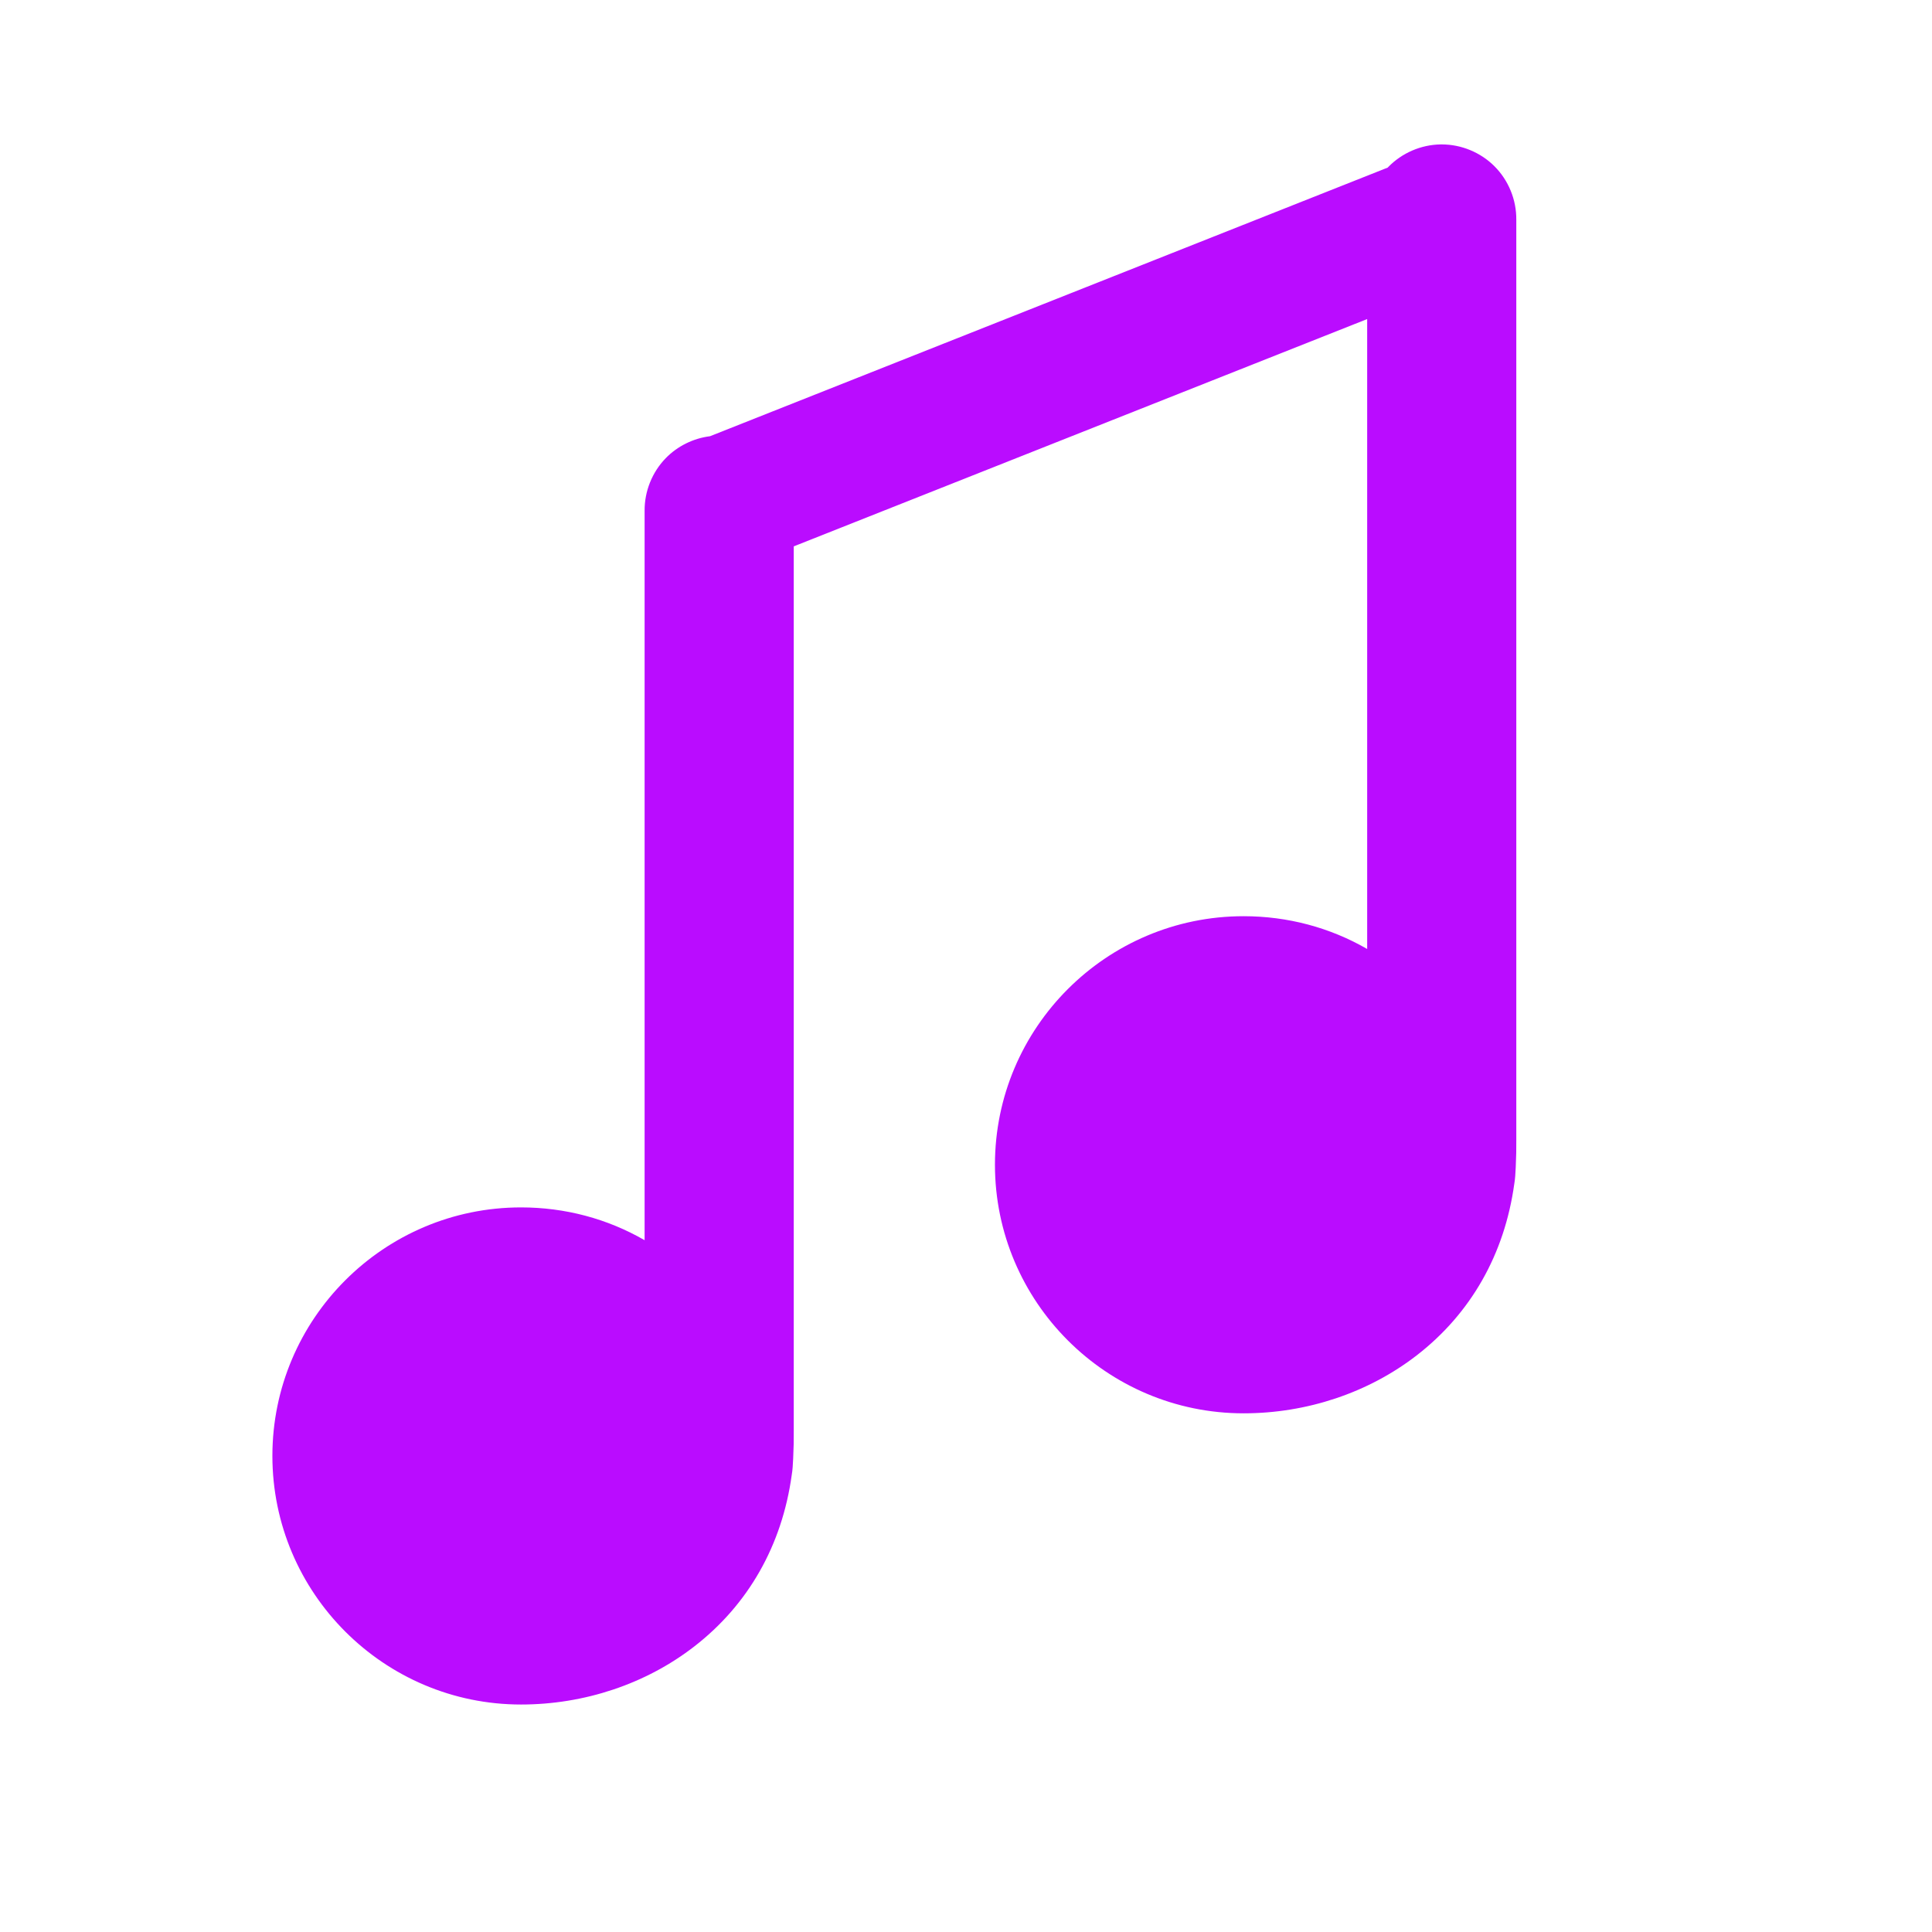 <svg enable-background="new 0 0 580 580" height="580" viewBox="0 0 580 580" width="580" xmlns="http://www.w3.org/2000/svg">
<path d="m39.059 156.858h507.77" fill="rgba(186,12,255,1.0)" opacity=".3" stroke="rgba(35,35,35,1.0)" stroke-width="0.0"/>
<path d="m39.059 216.858h507.77" fill="rgba(186,12,255,1.0)" opacity=".3" stroke="rgba(35,35,35,1.0)" stroke-width="0.0"/>
<path d="m39.059 276.858h507.77" fill="rgba(186,12,255,1.0)" opacity=".3" stroke="rgba(35,35,35,1.0)" stroke-width="0.0"/>
<path d="m39.059 336.858h507.77" fill="rgba(186,12,255,1.0)" opacity=".3" stroke="rgba(35,35,35,1.0)" stroke-width="0.0"/>
<path d="m39.059 396.858h507.77" fill="rgba(186,12,255,1.0)" opacity=".3" stroke="rgba(35,35,35,1.0)" stroke-width="0.0"/>
<path d="m39.059 456.858h507.77" fill="rgba(186,12,255,1.0)" opacity=".3" stroke="rgba(35,35,35,1.0)" stroke-width="0.0"/>
<path d="m39.059 516.858h507.77" fill="rgba(186,12,255,1.0)" opacity=".3" stroke="rgba(35,35,35,1.0)" stroke-width="0.0"/>
<path d="m455.203 342.154v-276.206c.056-5.984-2.341-11.834-6.579-16.06-4.163-4.152-9.928-6.534-15.814-6.534l-.341.002c-5.88.092-11.603 2.563-15.703 6.779-.054.055-.099.117-.151.172l-203.461 80.649c-5.016.631-9.766 2.961-13.303 6.601-4.082 4.198-6.388 9.959-6.334 15.814v218.943c-11.144-6.429-23.821-9.844-37.105-9.844-41.156 0-74.639 33.465-74.639 74.6 0 41.156 33.483 74.64 74.639 74.64 19.015 0 37.475-6.18 51.978-17.401 16.246-12.568 26.372-30.368 29.289-51.479.265-1.501.347-3.155.438-5.004.14-2.854.203-5.854.172-8.25v-265.553l172.145-68.235v189.105c-11.144-6.428-23.82-9.843-37.104-9.843-41.156 0-74.64 33.466-74.64 74.601 0 41.156 33.483 74.639 74.64 74.639 19.015 0 37.474-6.18 51.978-17.401 16.246-12.568 26.372-30.368 29.288-51.479.266-1.501.347-3.155.438-5.004.137-2.855.199-5.856.169-8.252z" fill="rgba(186,12,255,1.0)" stroke="rgba(35,35,35,1.0)" stroke-miterlimit="10" stroke-width="0.0"/>
</svg>
